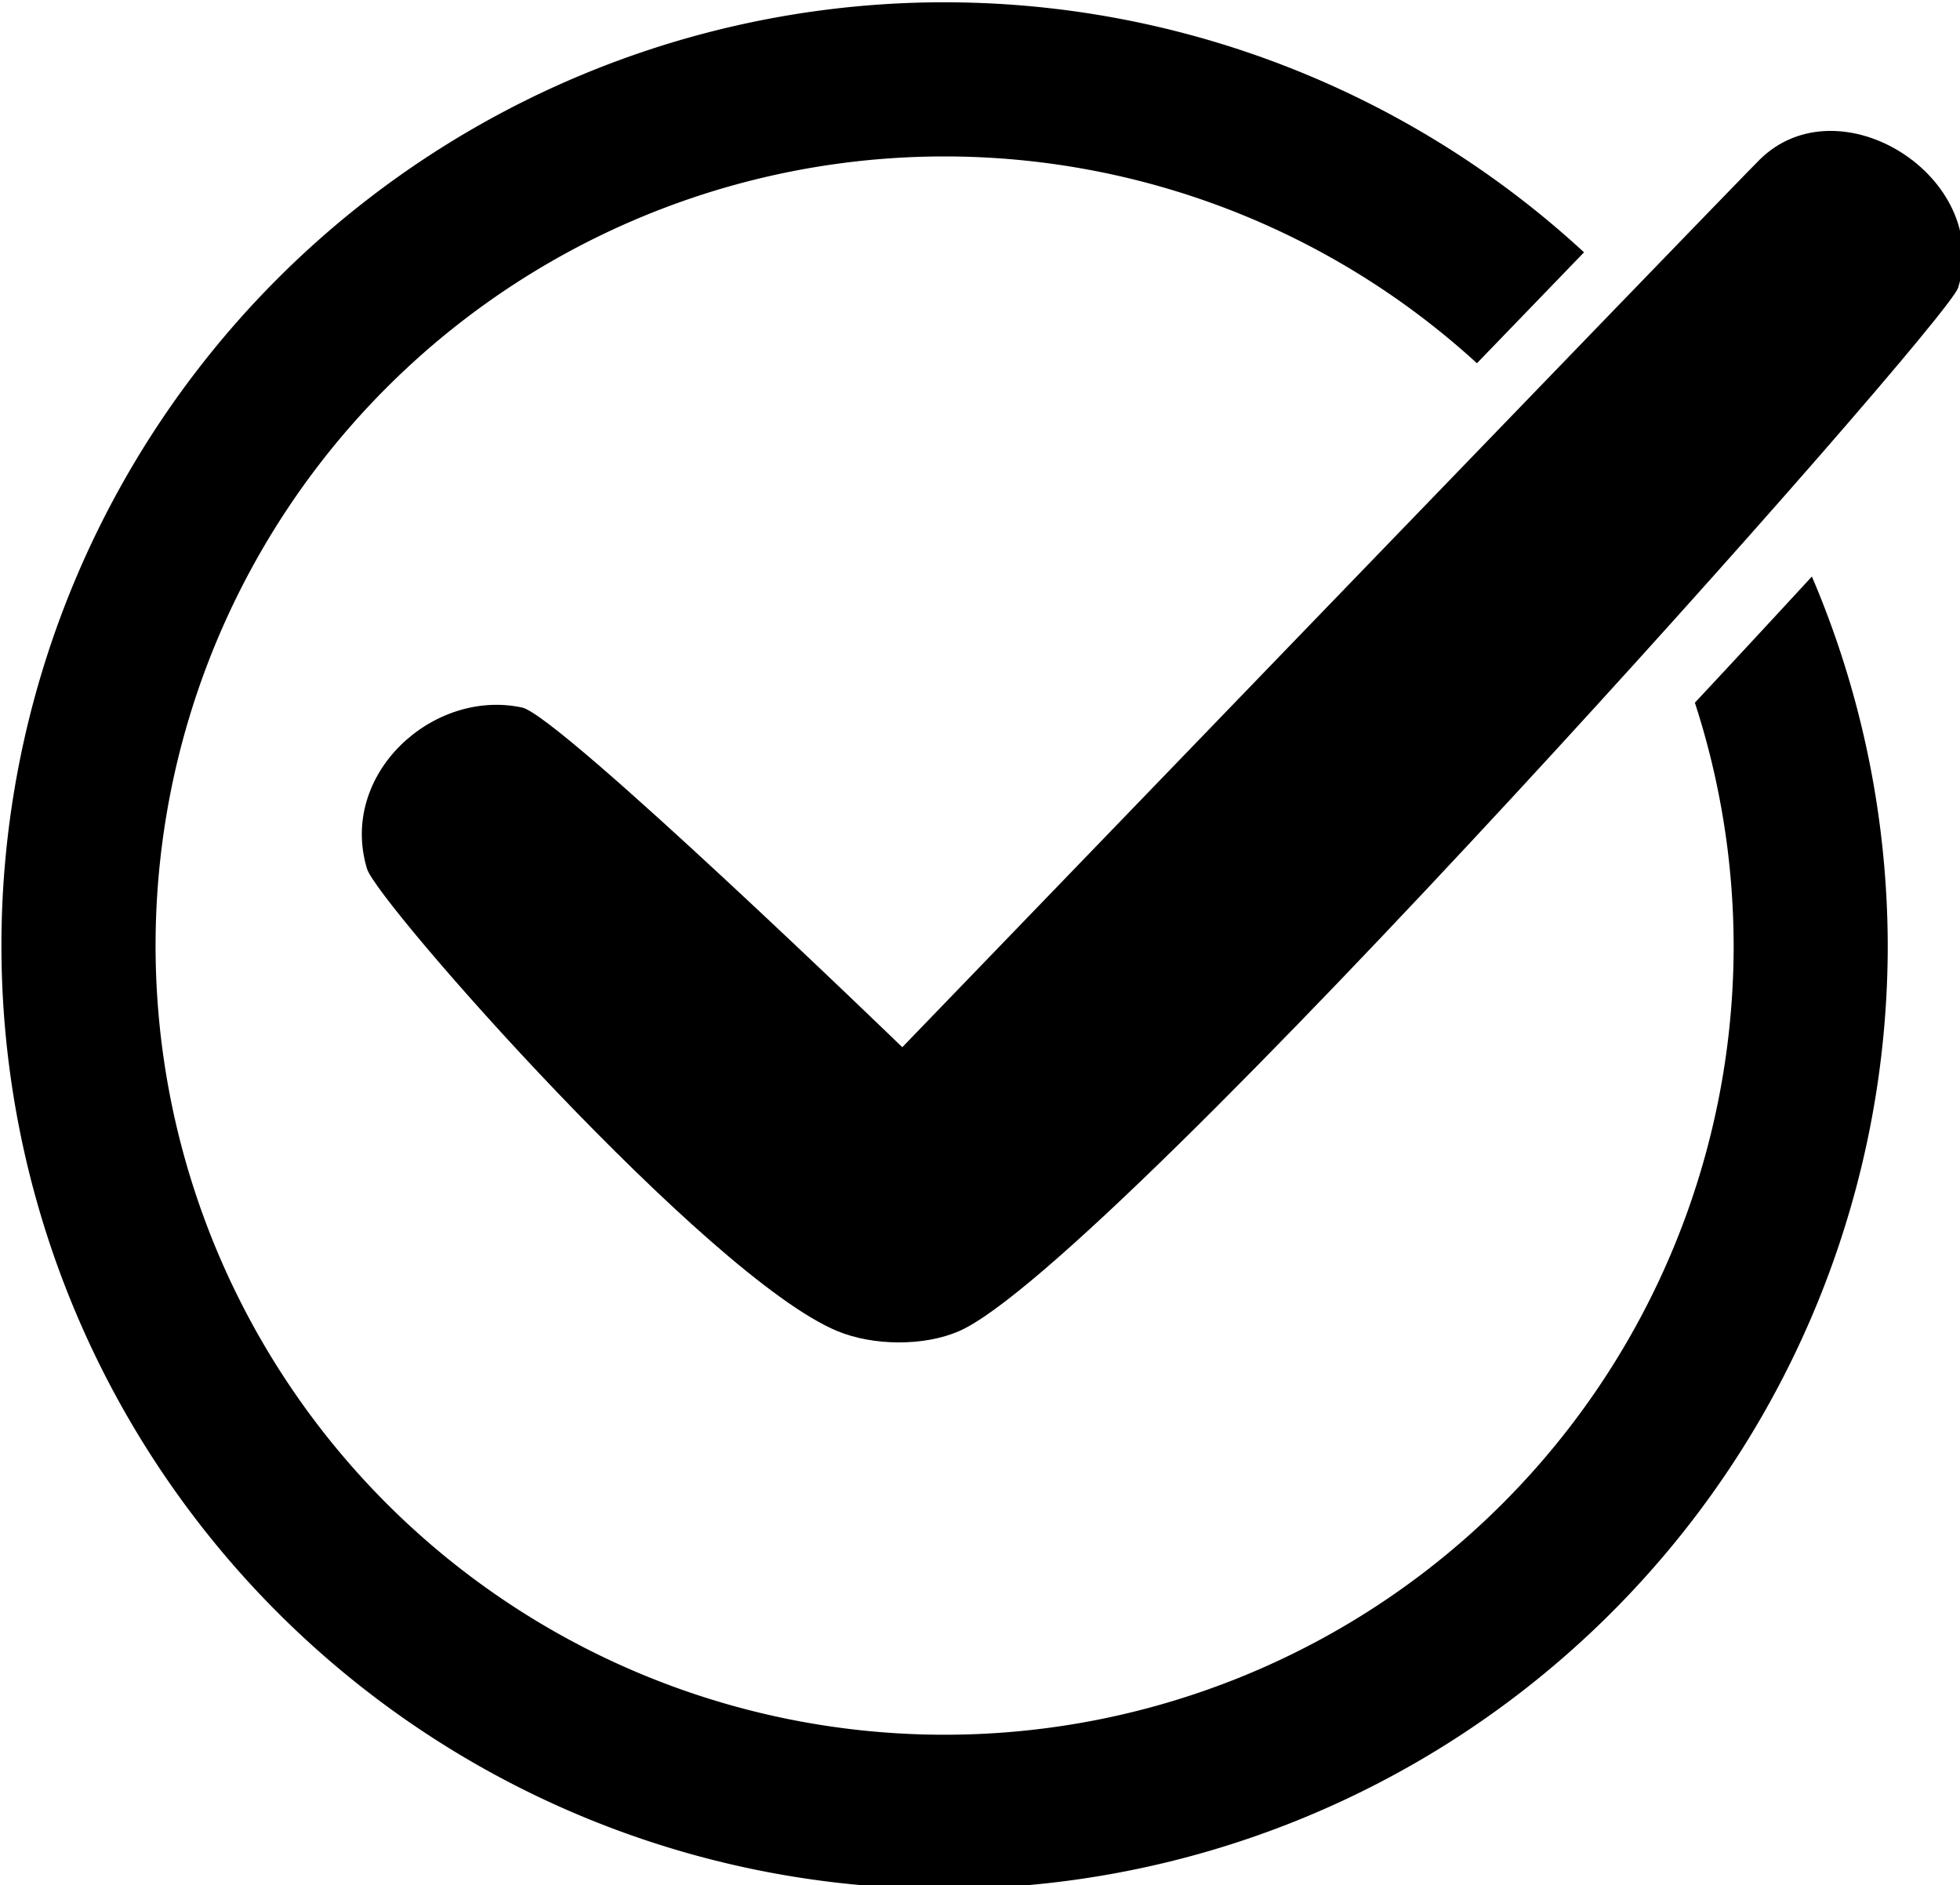 <svg width="100" height="96.161" viewBox="0 0 26.458 25.442" version="1.1" xml:space="preserve" xmlns="http://www.w3.org/2000/svg" xmlns:svg="http://www.w3.org/2000/svg">
  <g transform="translate(-68.462,-110.378)">
    <g transform="matrix(0.348,0,0,0.348,44.5,71.989)">
      <path d="m 105.497,110.401 a 36.585,36.585 0 0 0 -36.585,36.585 36.585,36.585 0 0 0 36.585,36.585 36.585,36.585 0 0 0 36.585,-36.585 36.585,36.585 0 0 0 -2.942,-14.313 c -1.471,1.597 -2.989,3.234 -4.539,4.894 a 30.607,30.607 0 0 1 1.504,9.42 30.607,30.607 0 0 1 -30.607,30.607 30.607,30.607 0 0 1 -30.607,-30.607 30.607,30.607 0 0 1 30.607,-30.607 30.607,30.607 0 0 1 20.649,8.021 c 1.417,-1.467 2.829,-2.929 4.154,-4.302 a 36.585,36.585 0 0 0 -24.803,-9.697 z" />
      <path d="m 103.857,150.928 c 0,0 32.191,-33.368 33.254,-34.42 3.086,-3.053 9.024,0.66 7.703,4.961 -0.436,1.42 -32.847,37.89 -38.755,40.471 -1.366,0.597 -3.342,0.57 -4.719,0 -5.038,-2.086 -17.853,-16.62 -18.248,-17.933 -1.104,-3.668 2.552,-6.997 6.017,-6.253 1.452,0.312 14.748,13.175 14.748,13.175 z"/>
    </g>
  </g>
</svg>